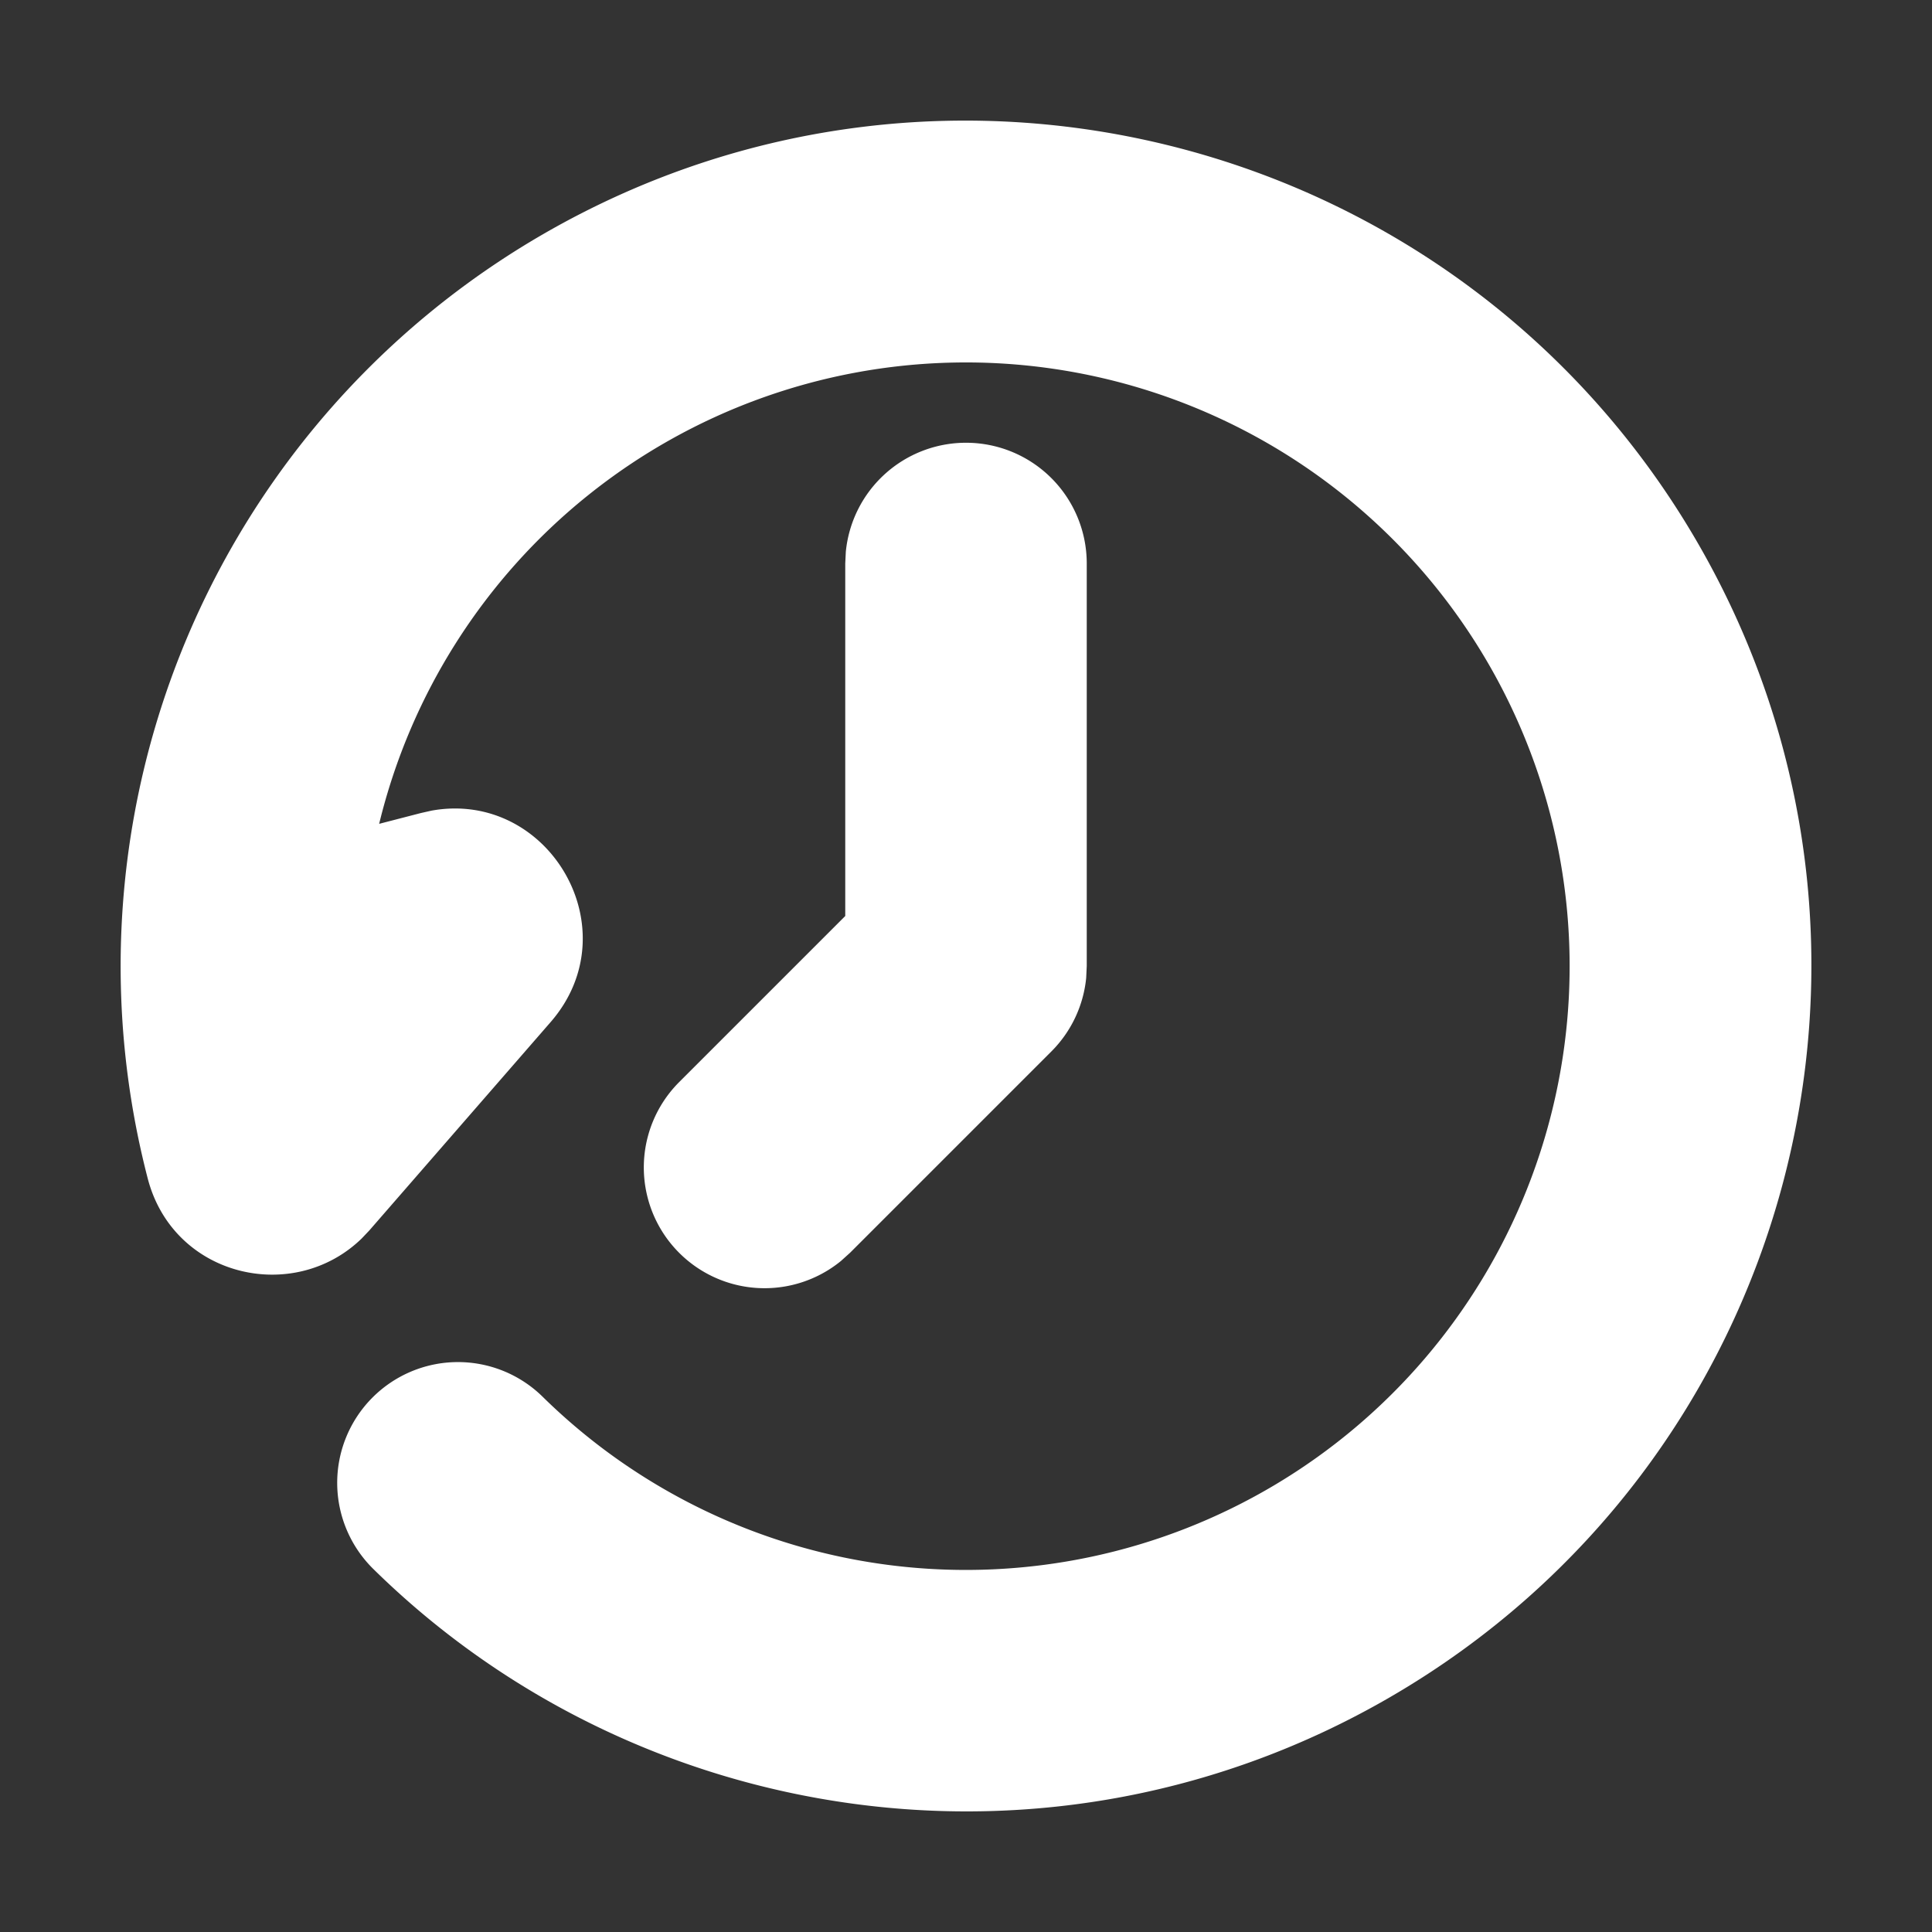 <svg xmlns="http://www.w3.org/2000/svg" width="24" height="24" viewBox="0 0 24 24"><rect x="0" y="0" width="24" height="24" fill="#333333" stroke="none"/><g transform="translate(24 0) scale(-1 1)"><g fill="none"><path d="M24 0v24H0V0h24ZM12.593 23.258l-.011.002l-.071.035l-.02.004l-.014-.004l-.071-.035c-.01-.004-.019-.001-.024.005l-.004.01l-.017.428l.005.02l.01.013l.104.074l.015.004l.012-.004l.104-.074l.012-.016l.004-.017l-.017-.427c-.002-.01-.009-.017-.017-.018Zm.265-.113l-.013.002l-.185.093l-.01.01l-.003.011l.018.43l.005.012l.008.007l.201.093c.012.004.023 0 .029-.008l.004-.014l-.034-.614c-.003-.012-.01-.02-.02-.022Zm-.715.002a.023.023 0 0 0-.027.006l-.006.014l-.034.614c0 .012.007.02.017.024l.015-.002l.201-.093l.01-.008l.004-.011l.017-.43l-.003-.012l-.01-.01l-.184-.092Z"/><path fill="white" d="M2.907 6.75c2.9-5.022 9.321-6.743 14.343-3.843a10.502 10.502 0 0 1 4.915 11.732c-.318 1.225-1.81 1.57-2.658.746l-.095-.1l-2.251-2.587c-1.003-1.152.024-2.89 1.478-2.628l.133.03l.518.134a7.5 7.5 0 1 0-2.031 7.117a1.5 1.5 0 1 1 2.104 2.139c-3.281 3.228-8.43 4.018-12.613 1.603c-5.022-2.9-6.743-9.32-3.843-14.343ZM12 5.5a1.5 1.5 0 0 1 1.493 1.355L13.5 7v4.379l2.06 2.06a1.5 1.5 0 0 1-2.007 2.225l-.114-.103l-2.5-2.5a1.5 1.5 0 0 1-.432-.913L10.5 12V7A1.5 1.5 0 0 1 12 5.5Z"/></g></g></svg>